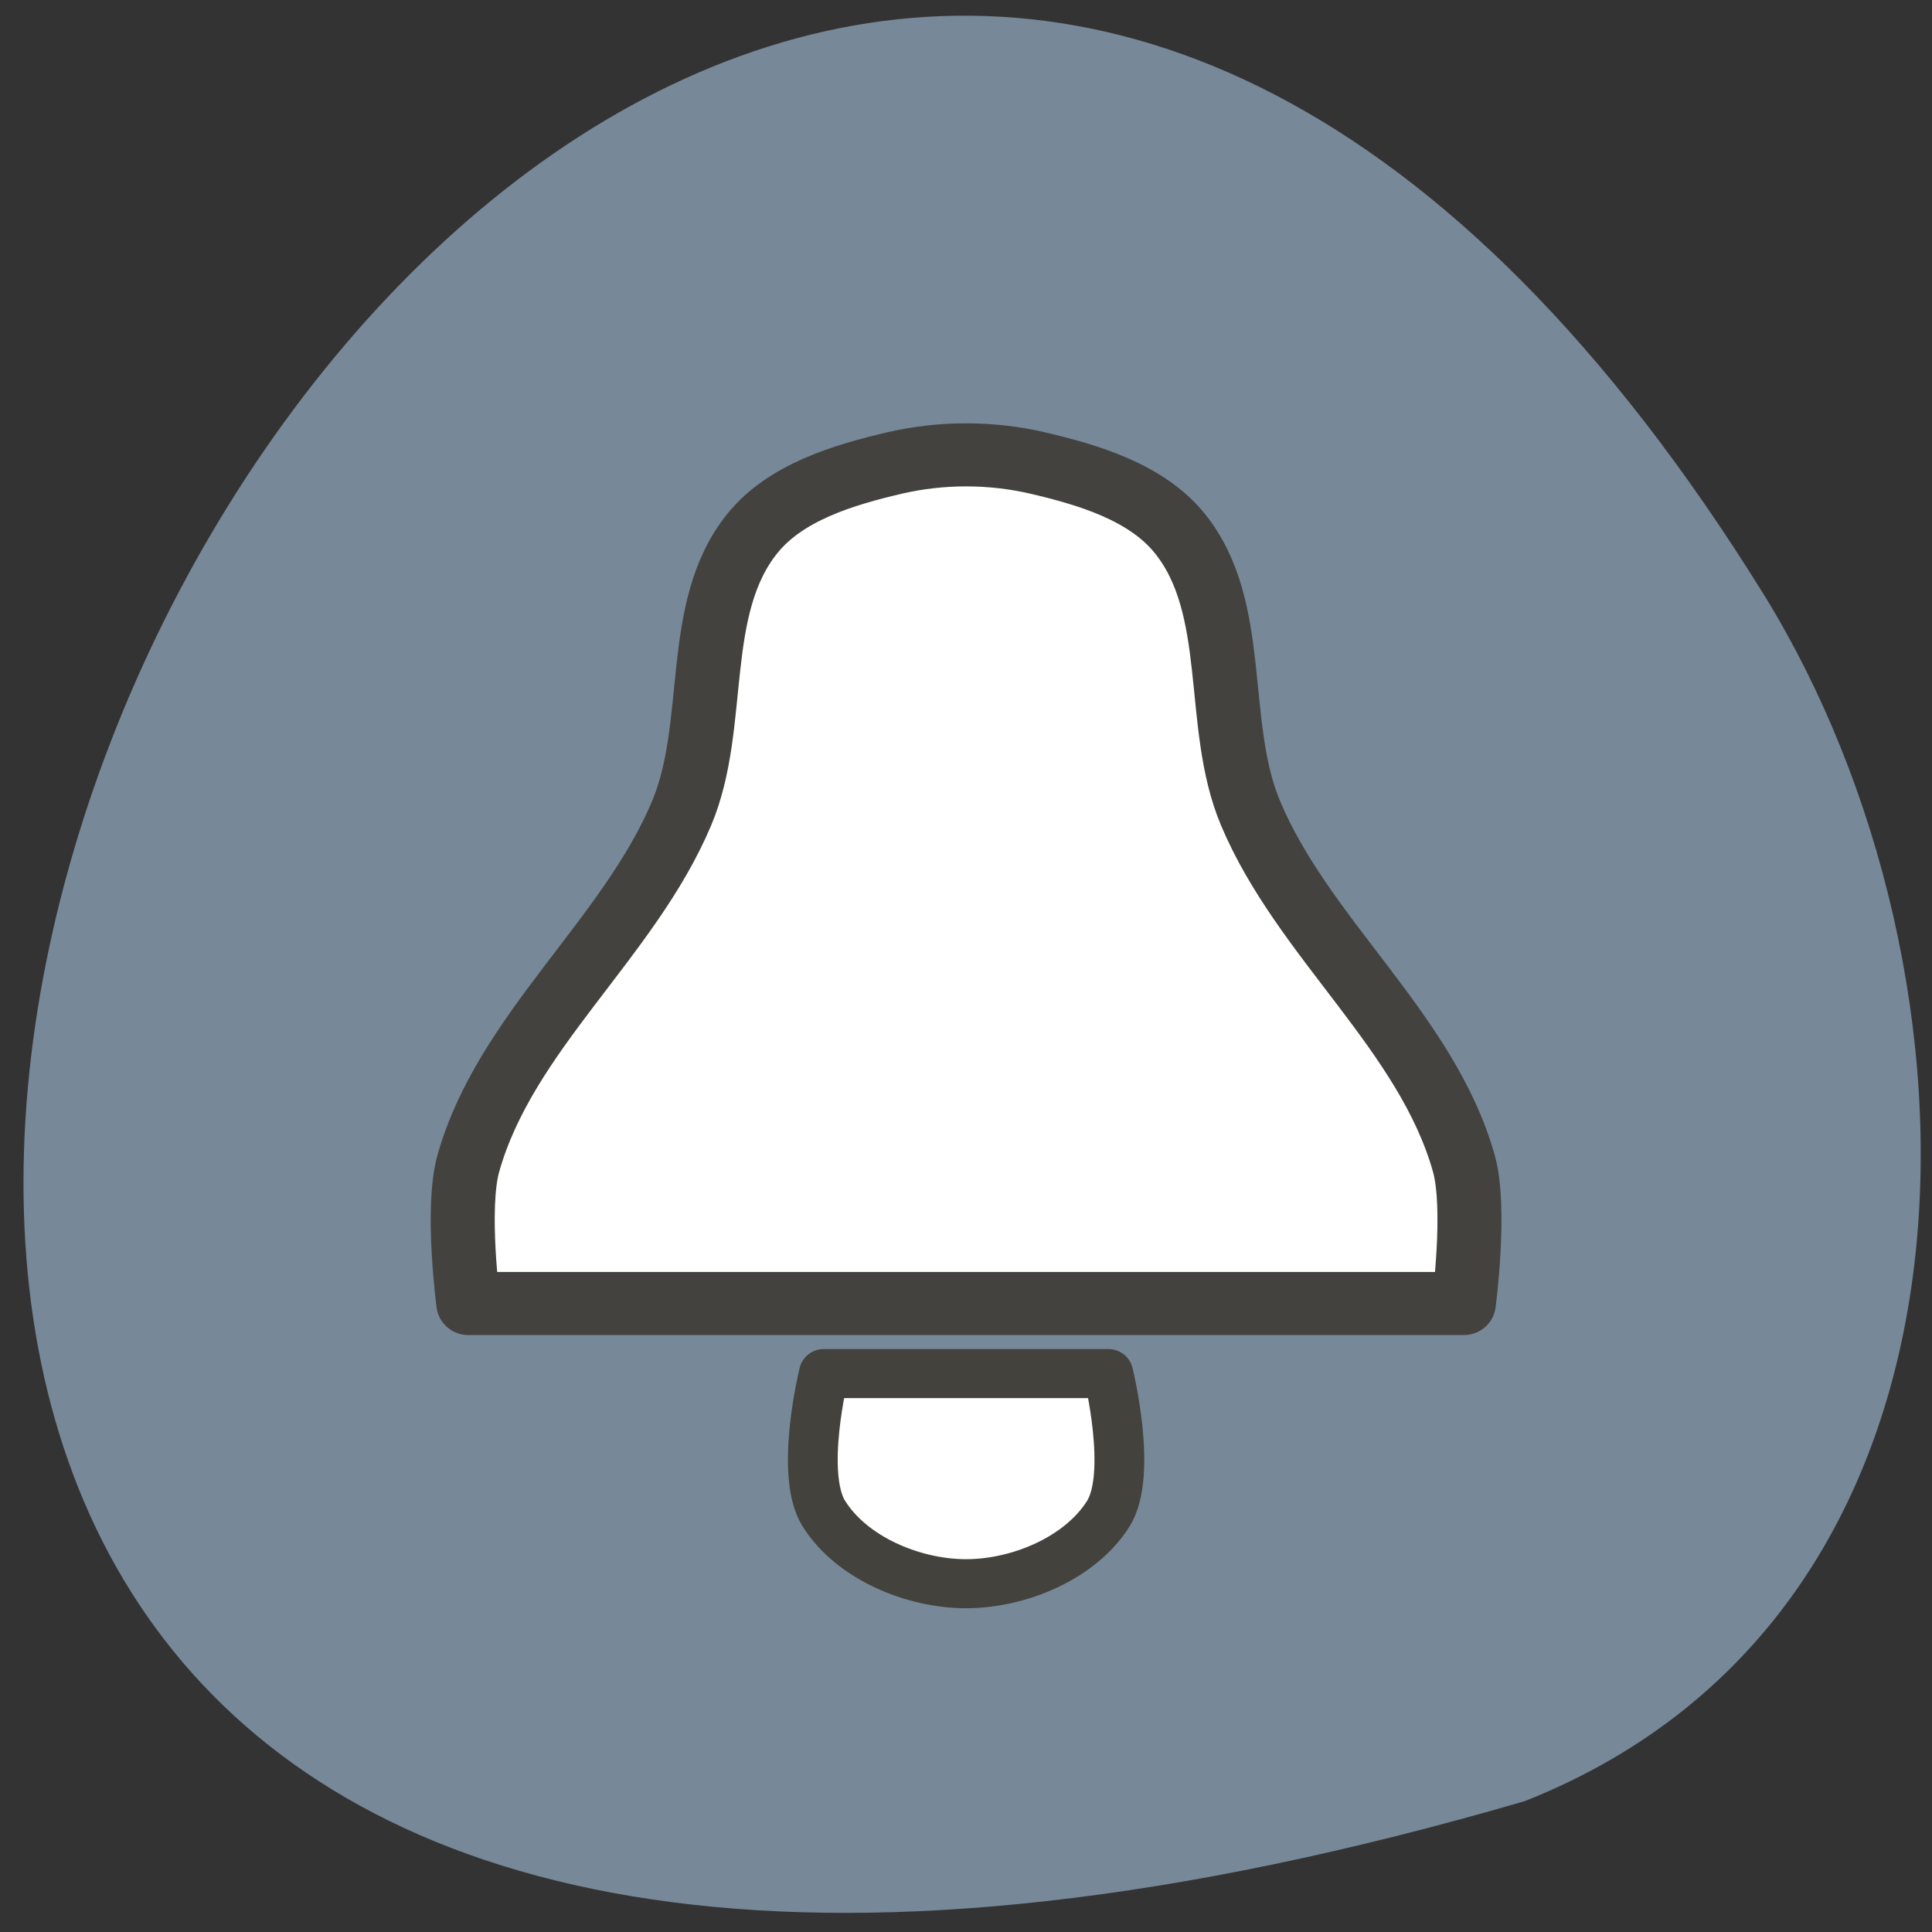 <svg xmlns="http://www.w3.org/2000/svg" viewBox="0 0 256 256"><rect x="0" y="0" width="256" height="256" fill="#333333" stroke="none"/><g fill="#789" color="#000"><path d="m 202.58 811.44 c -381.34 -111.21 -138.25 438.25 32.359 162.63 31.19 -50.643 33.36 -136.61 -32.359 -162.63 z" transform="matrix(0.982 0 0 -0.982 3.113 1035.49)" fill="#789"/></g><g transform="matrix(9.422 0 0 9.282 24.37 24.21)" fill="#fff"><path d="M 9.281,17.04 C 9.11,17.335 9,17.675 9,18.04 c 0,1.105 0.895,2 2,2 1.105,0 2,-0.895 2,-2 0,-0.365 -0.11,-0.705 -0.281,-1 H 9.281 z"/><path d="m 11,4.04 c -2.033,0 -2.636,0.636 -3,1 -0.35,0.35 -0.378,2.922 -1,4 -0.622,1.078 -3,3.937 -3,5 v 2 h 7 7 v -2 c 0,-1.063 -2.378,-3.922 -3,-5 -0.622,-1.078 -0.65,-3.65 -1,-4 -0.364,-0.364 -0.967,-1 -3,-1 z" fill-rule="evenodd"/><g stroke-linejoin="round"><path d="M 4,16 C 4,16 3.822,14.642 4,14 4.519,12.127 6.256,10.796 7,9 7.526,7.73 7.14,6.072 8,5 8.466,4.419 9.275,4.171 10,4 c 0.649,-0.153 1.351,-0.153 2,0 0.725,0.171 1.534,0.419 2,1 0.86,1.072 0.474,2.73 1,4 0.744,1.796 2.481,3.127 3,5 0.178,0.642 0,2 0,2 H 4 z" stroke="#43423e" stroke-width="0.9"/><path d="m 9 17 h 4 c 0 0 0.35 1.433 0 2 -0.392 0.634 -1.255 1 -2 1 -0.745 0 -1.608 -0.366 -2 -1 -0.35 -0.567 0 -2 0 -2 z" stroke="#43423d" stroke-width="0.7"/></g></g></svg>